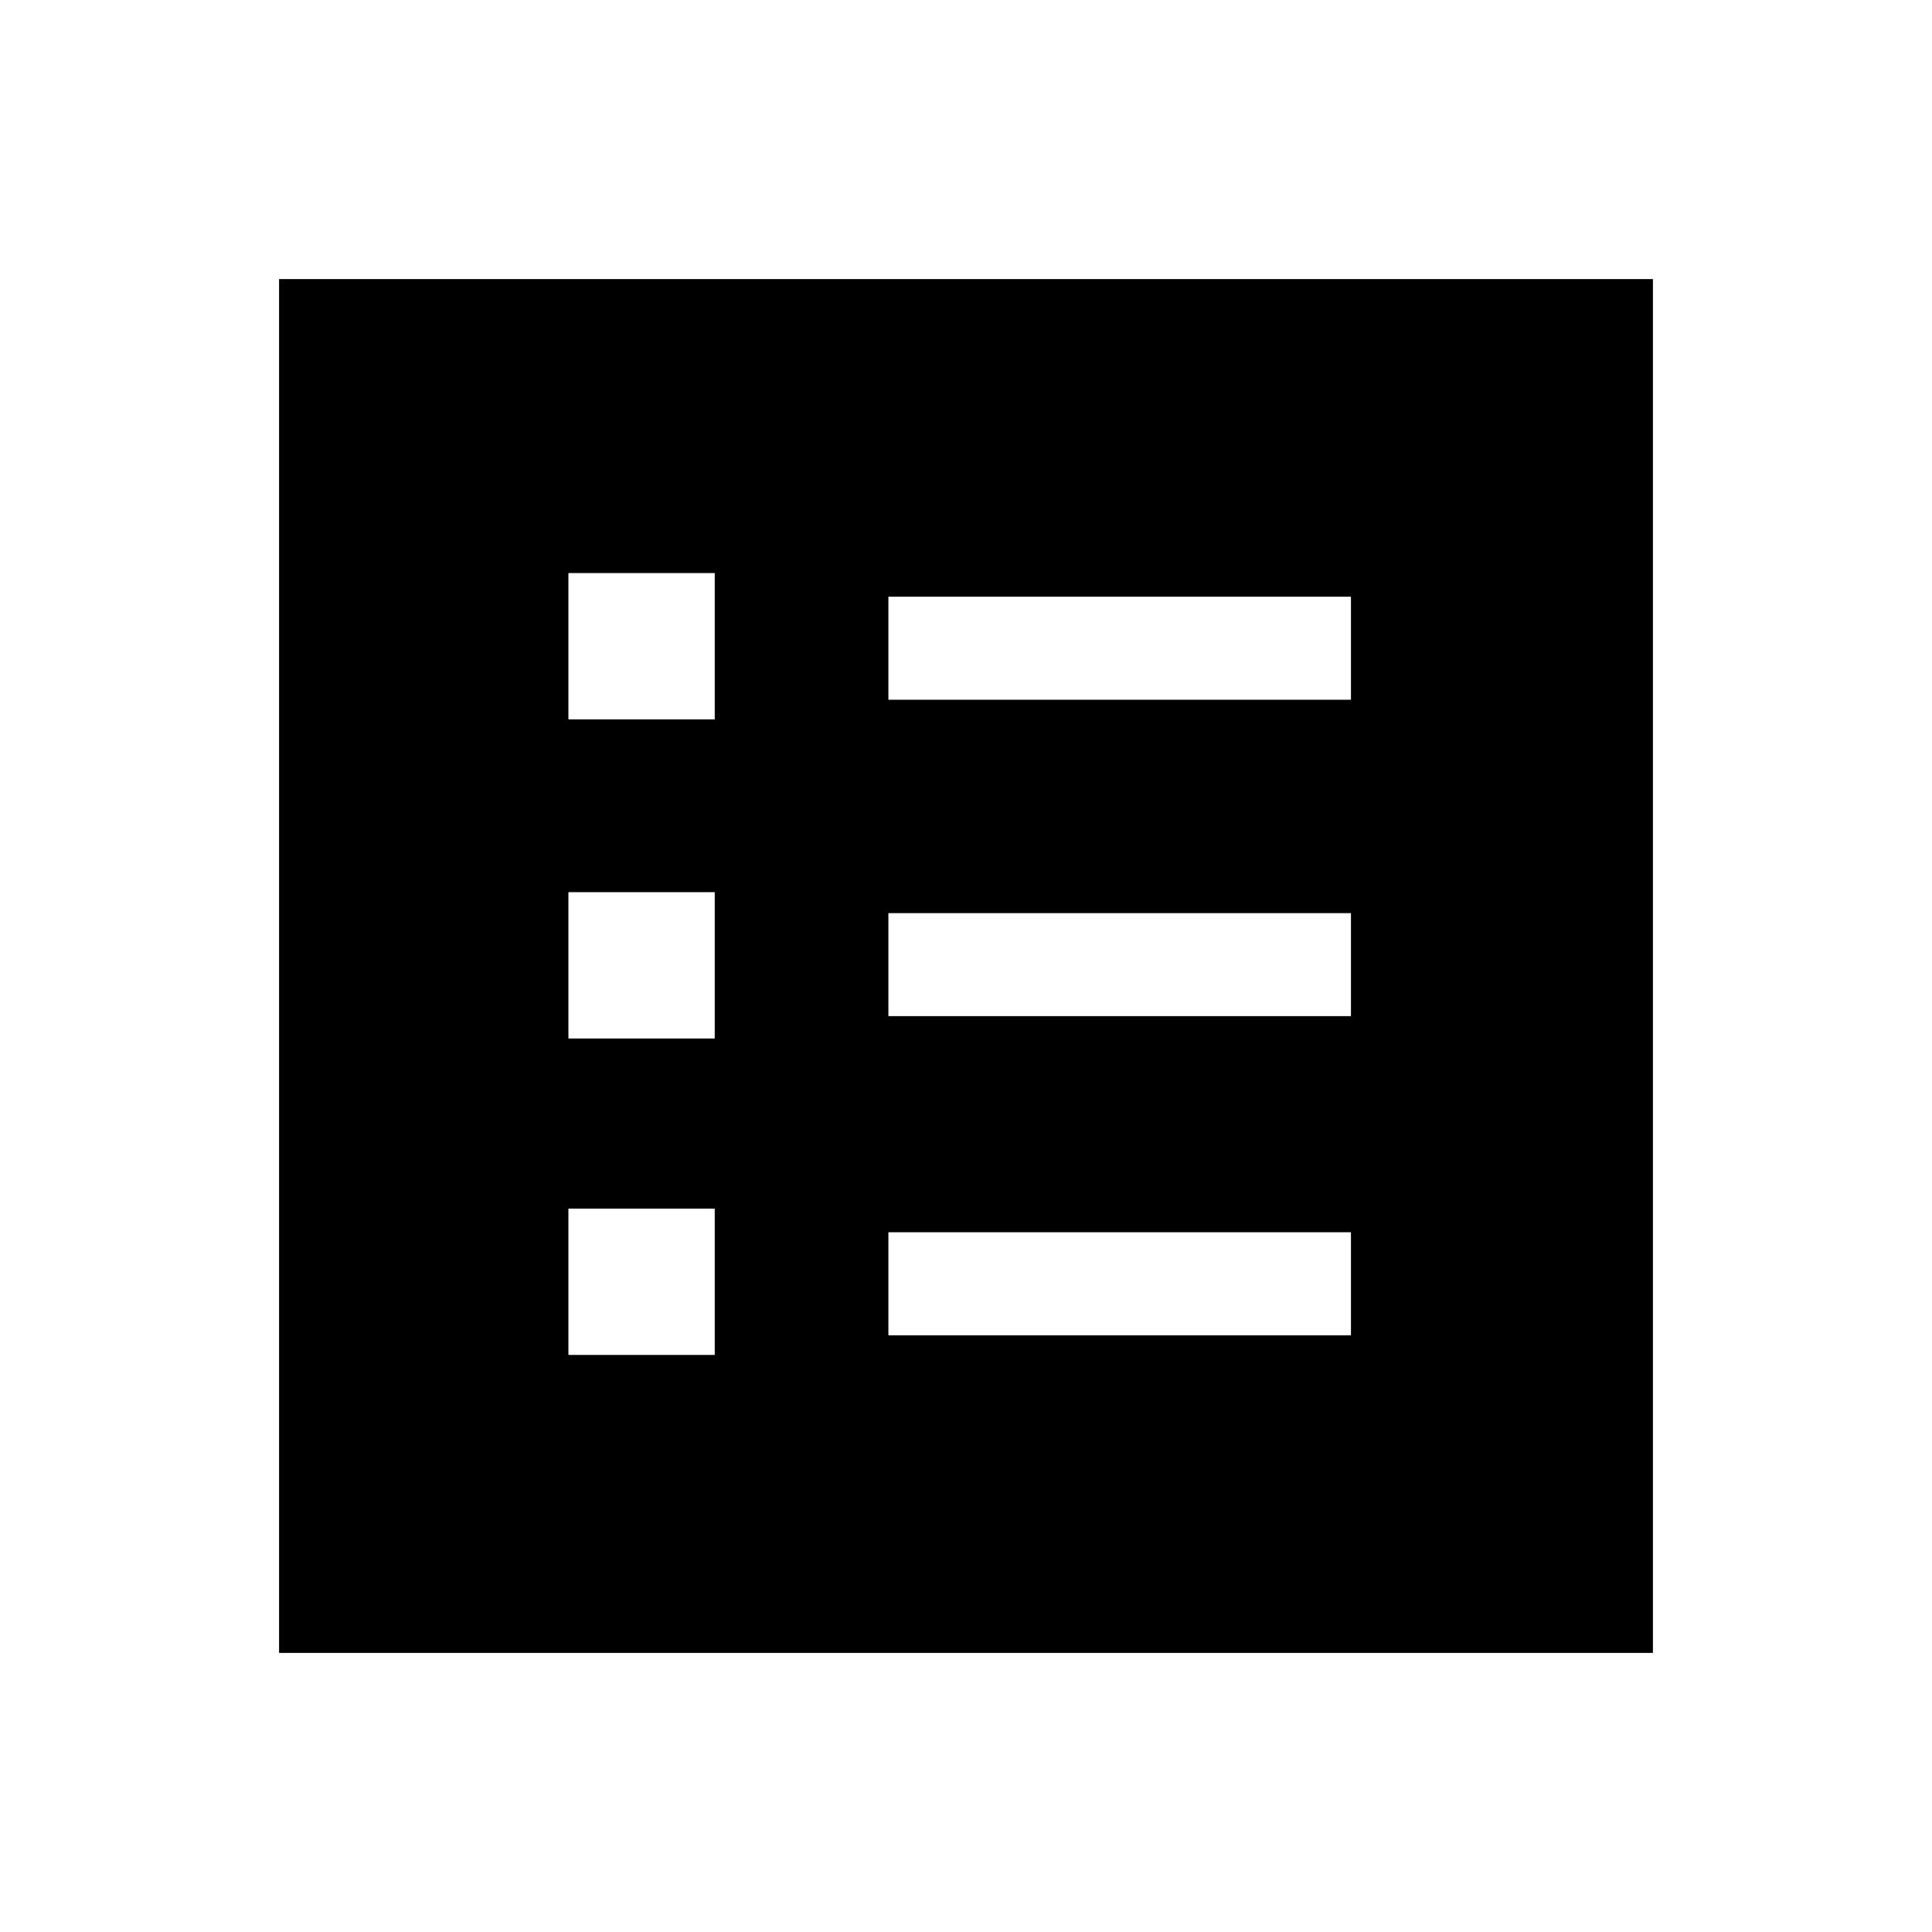<svg xmlns="http://www.w3.org/2000/svg" height="40" viewBox="0 -960 960 960" width="40"><path d="M282.44-286.74h72.71v-72.72h-72.71v72.72Zm0-157.23h72.71v-72.72h-72.71v72.72Zm0-158.57h72.71v-72.72h-72.71v72.72Zm159 306.03h229.84v-51.18H441.44v51.18Zm0-158.57h229.84v-51.18H441.44v51.18Zm0-157.23h229.84v-51.18H441.44v51.18ZM138.67-138.67v-682.66h682.66v682.66H138.67Z"/></svg>